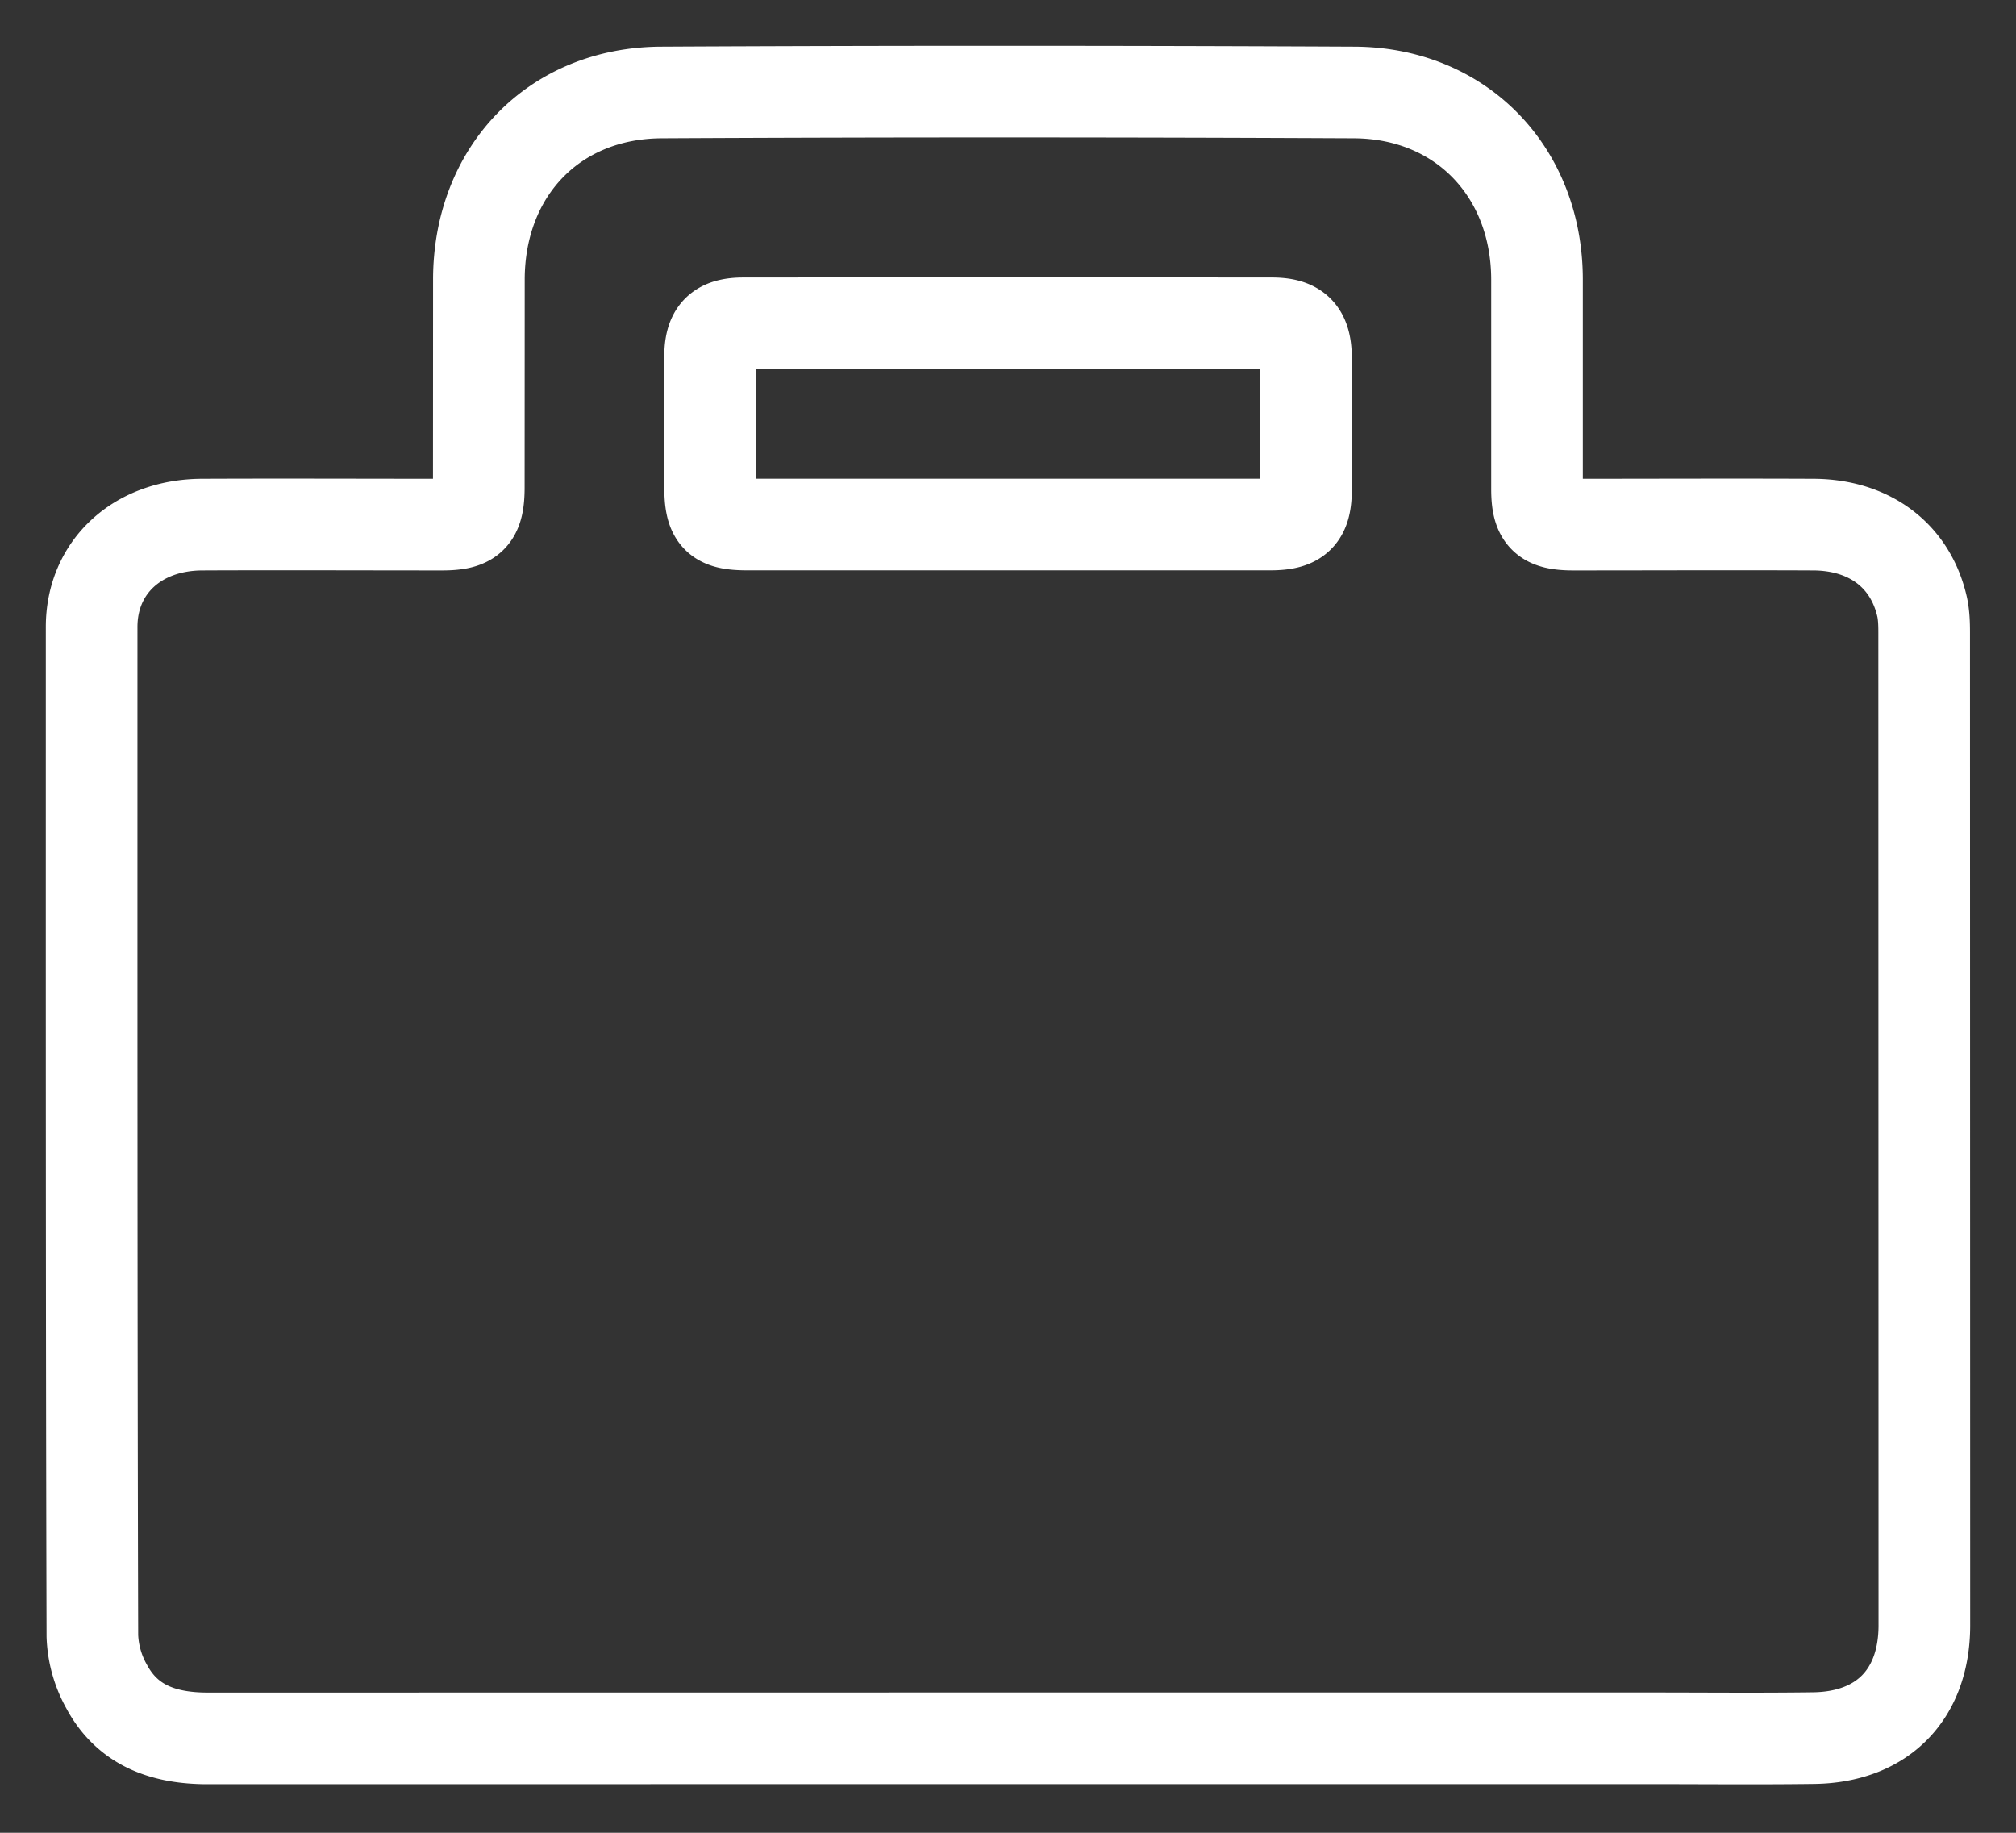<svg width="22" height="20" xmlns="http://www.w3.org/2000/svg">
    <rect width="100%" height="100%" fill="#333333" stroke="none"/>
    <path d="M11 5.724h2.862c.298 0 .39-.09.39-.38V3.91c0-.28-.098-.382-.374-.382-2.477-.002-3.287-.002-5.764 0-.27 0-.365.099-.365.366v1.414c0 .34.073.416.408.416H11zm-.012 13.245l-8.722.001c-.468 0-.87-.132-1.102-.565a1.215 1.215 0 0 1-.156-.552C.998 14.183 1 10.513 1 6.842c0-.652.496-1.113 1.203-1.117.875-.004 1.747 0 2.621 0 .32 0 .401-.084.401-.409l.001-2.267c.002-1.176.815-2.032 1.987-2.04 2.522-.013 5.045-.012 7.568 0 1.168.007 1.99.87 1.992 2.039v2.287c0 .308.082.39.397.39.873 0 1.746-.004 2.62 0 .618.003 1.063.344 1.187.904.018.087.021.18.021.271L21 17.736c0 .753-.455 1.222-1.21 1.231-.6.008-1.2.002-1.8.002h-7.002z" stroke="#FFF" fill="none" stroke-linecap="round" stroke-linejoin="round"/>
</svg>